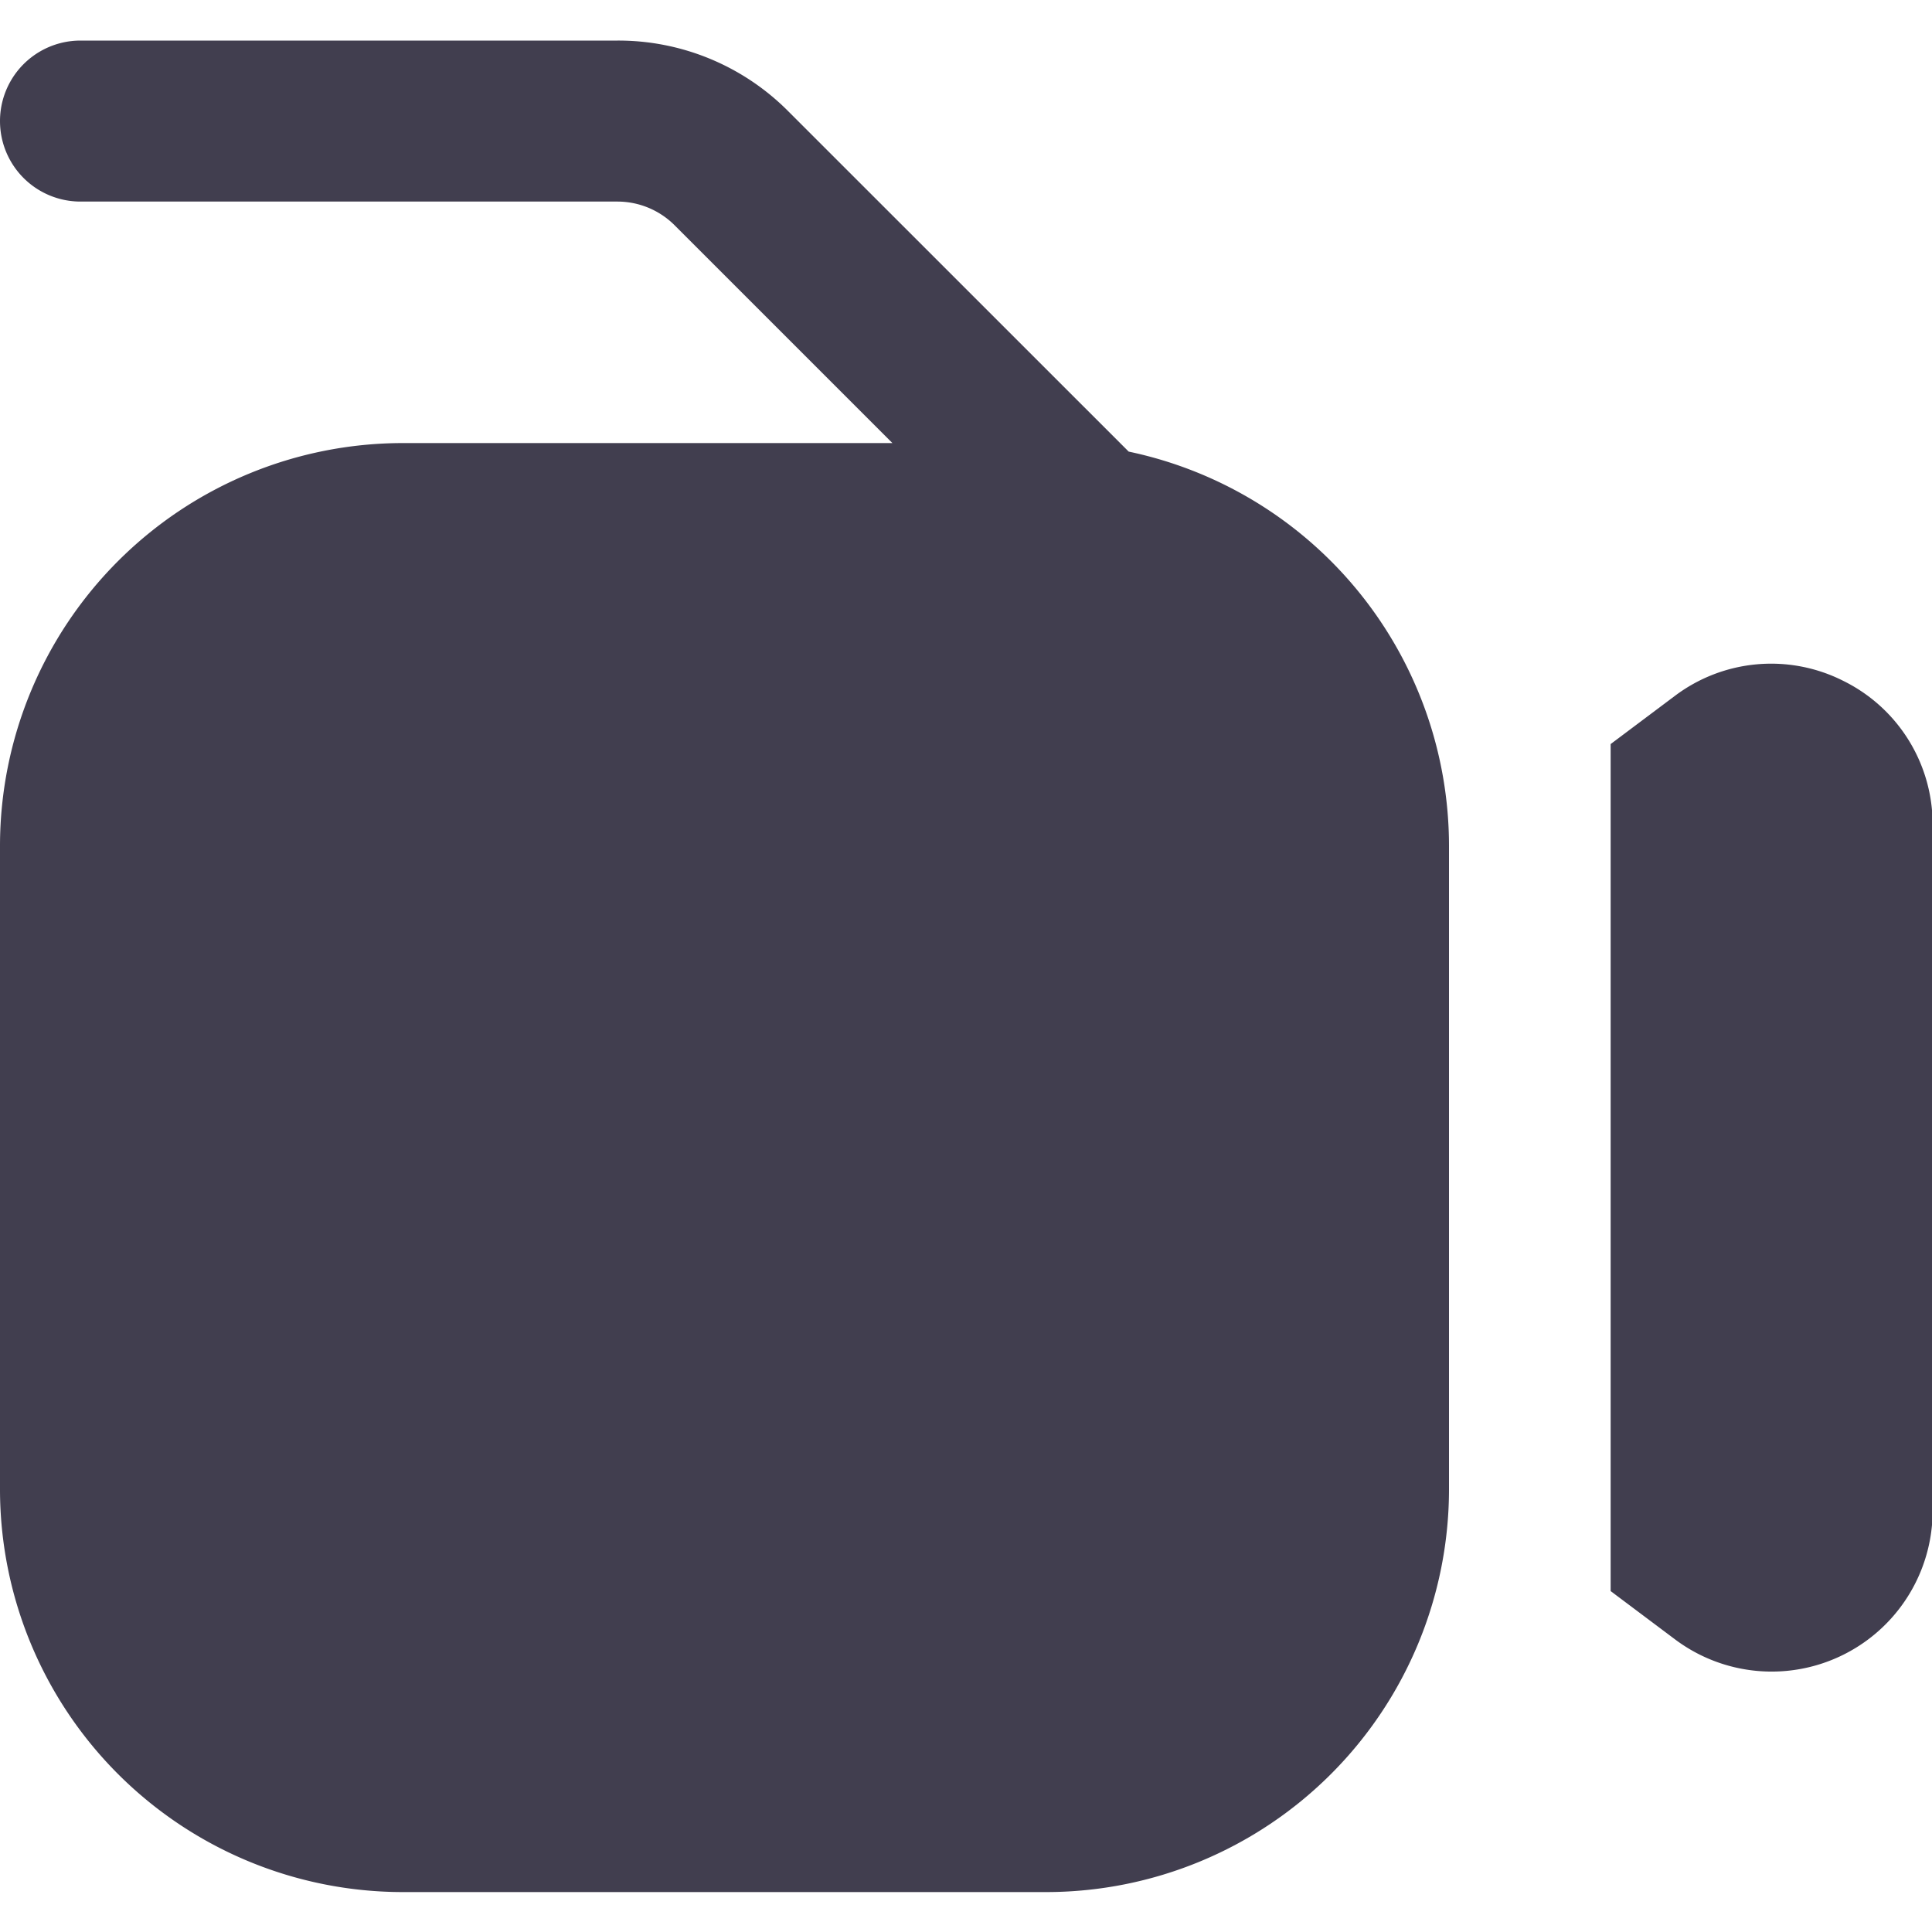 <svg xmlns="http://www.w3.org/2000/svg" xmlns:xlink="http://www.w3.org/1999/xlink" width="24" height="24" viewBox="0 0 24 24">
  <defs>
    <clipPath id="clip-path">
      <rect id="Rectangle_3602" data-name="Rectangle 3602" width="24" height="24" transform="translate(1837 209)" fill="#413e4f" stroke="#707070" stroke-width="1"/>
    </clipPath>
  </defs>
  <g id="Mask_Group_11" data-name="Mask Group 11" transform="translate(-1837 -209)" clip-path="url(#clip-path)">
    <g id="fi-sr-video-camera" transform="translate(1837 208.504)">
      <path id="Path_14535" data-name="Path 14535" d="M14.021,6.106,9.793,1.879A2.976,2.976,0,0,0,7.672,1H1A1,1,0,0,0,1,3H7.672a1.006,1.006,0,0,1,.707.293L11.086,6H5a5.006,5.006,0,0,0-5,5v8a5.006,5.006,0,0,0,5,5h8a5.006,5.006,0,0,0,5-5V11a5.008,5.008,0,0,0-3.979-4.894Z" fill="#413e4f"/>
      <path id="Path_14536" data-name="Path 14536" d="M22.9,8.955a1.987,1.987,0,0,0-2.092.184l-.8.6V20.261l.8.6a2,2,0,0,0,3.2-1.6V10.743A1.988,1.988,0,0,0,22.9,8.955Z" fill="#413e4f"/>
    </g>
  </g>
</svg>
